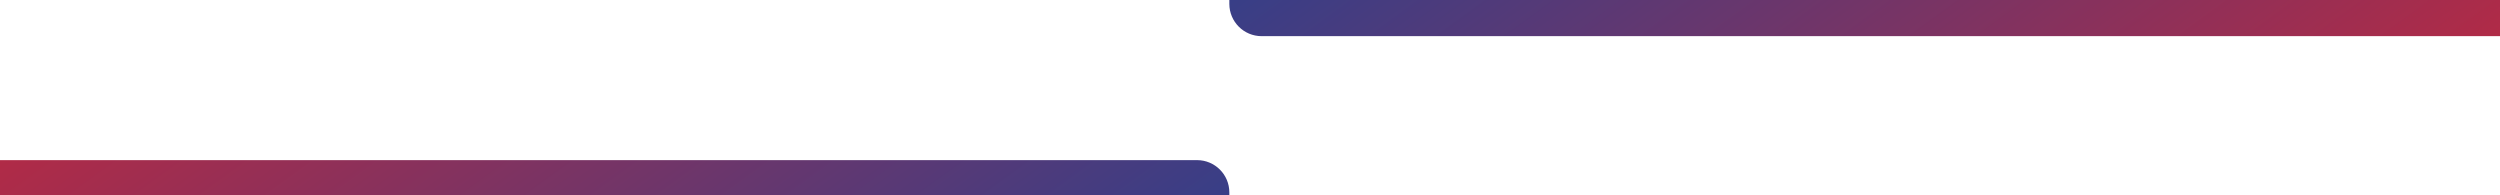 <svg width="1936" height="151" viewBox="0 0 1936 151" fill="none" xmlns="http://www.w3.org/2000/svg">
<path d="M952 0H1936V28H977C963.193 28 952 16.807 952 3V0Z" fill="url(#paint0_linear_7866_705)"/>
<path d="M952 151H0V124H927C940.807 124 952 135.193 952 149V151Z" fill="url(#paint1_linear_7866_705)"/>
<defs>
<linearGradient id="paint0_linear_7866_705" x1="762.83" y1="-3.04" x2="1358.81" y2="816.477" gradientUnits="userSpaceOnUse">
<stop stop-color="#214293"/>
<stop offset="1" stop-color="#EC2127"/>
</linearGradient>
<linearGradient id="paint1_linear_7866_705" x1="1135.02" y1="153.931" x2="560.915" y2="-638.123" gradientUnits="userSpaceOnUse">
<stop stop-color="#214293"/>
<stop offset="1" stop-color="#EC2127"/>
</linearGradient>
</defs>
</svg>
